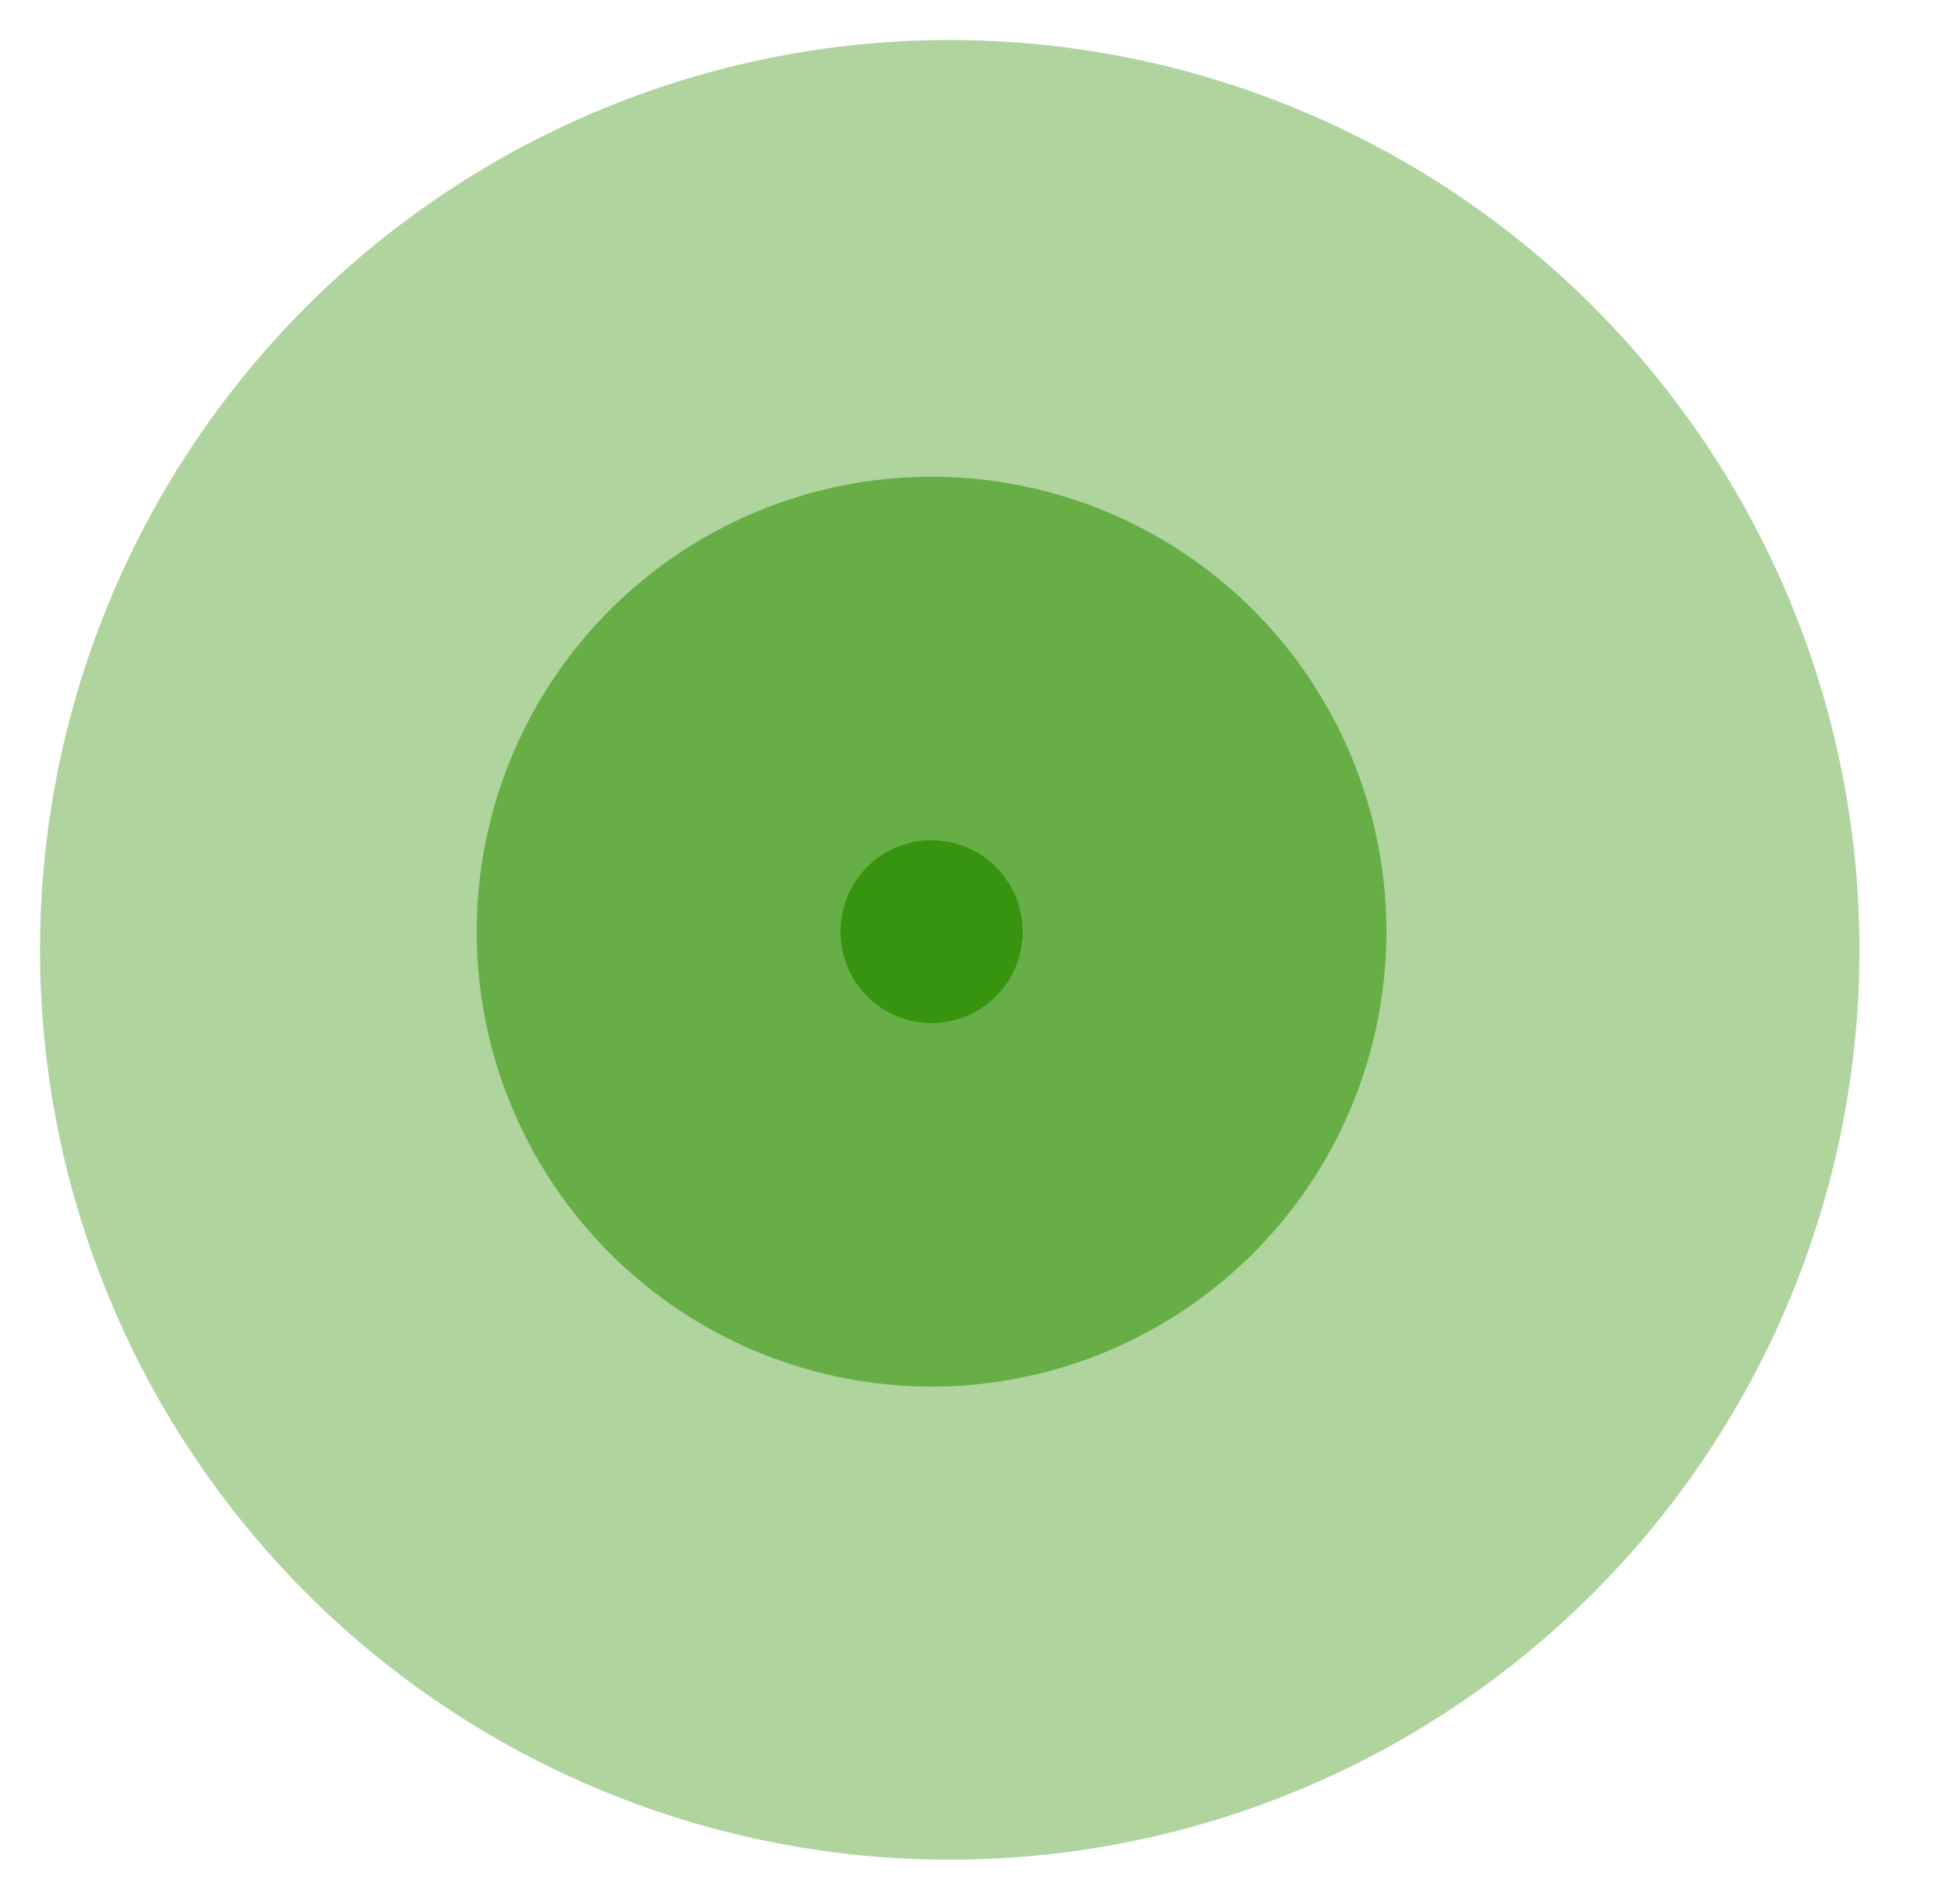 <?xml version="1.0" standalone="no"?><!DOCTYPE svg PUBLIC "-//W3C//DTD SVG 1.1//EN" "http://www.w3.org/Graphics/SVG/1.1/DTD/svg11.dtd"><svg t="1563682022160" class="icon" viewBox="0 0 1046 1024" version="1.1" xmlns="http://www.w3.org/2000/svg" p-id="4674" xmlns:xlink="http://www.w3.org/1999/xlink" width="32.688" height="32"><defs><style type="text/css"></style></defs><path d="M21.526 510.763a489.237 489.237 0 1 0 978.474 0 489.237 489.237 0 1 0-978.474 0Z" fill="#37940e" opacity=".4" p-id="4675"></path><path d="M256.36 500.978a244.618 244.618 0 1 0 489.237 0 244.618 244.618 0 1 0-489.237 0Z" fill="#37940e" opacity=".6" p-id="4676"></path><path d="M452.055 500.978a48.924 48.924 0 1 0 97.847 0 48.924 48.924 0 1 0-97.847 0Z" fill="#37940e" p-id="4677"></path></svg>